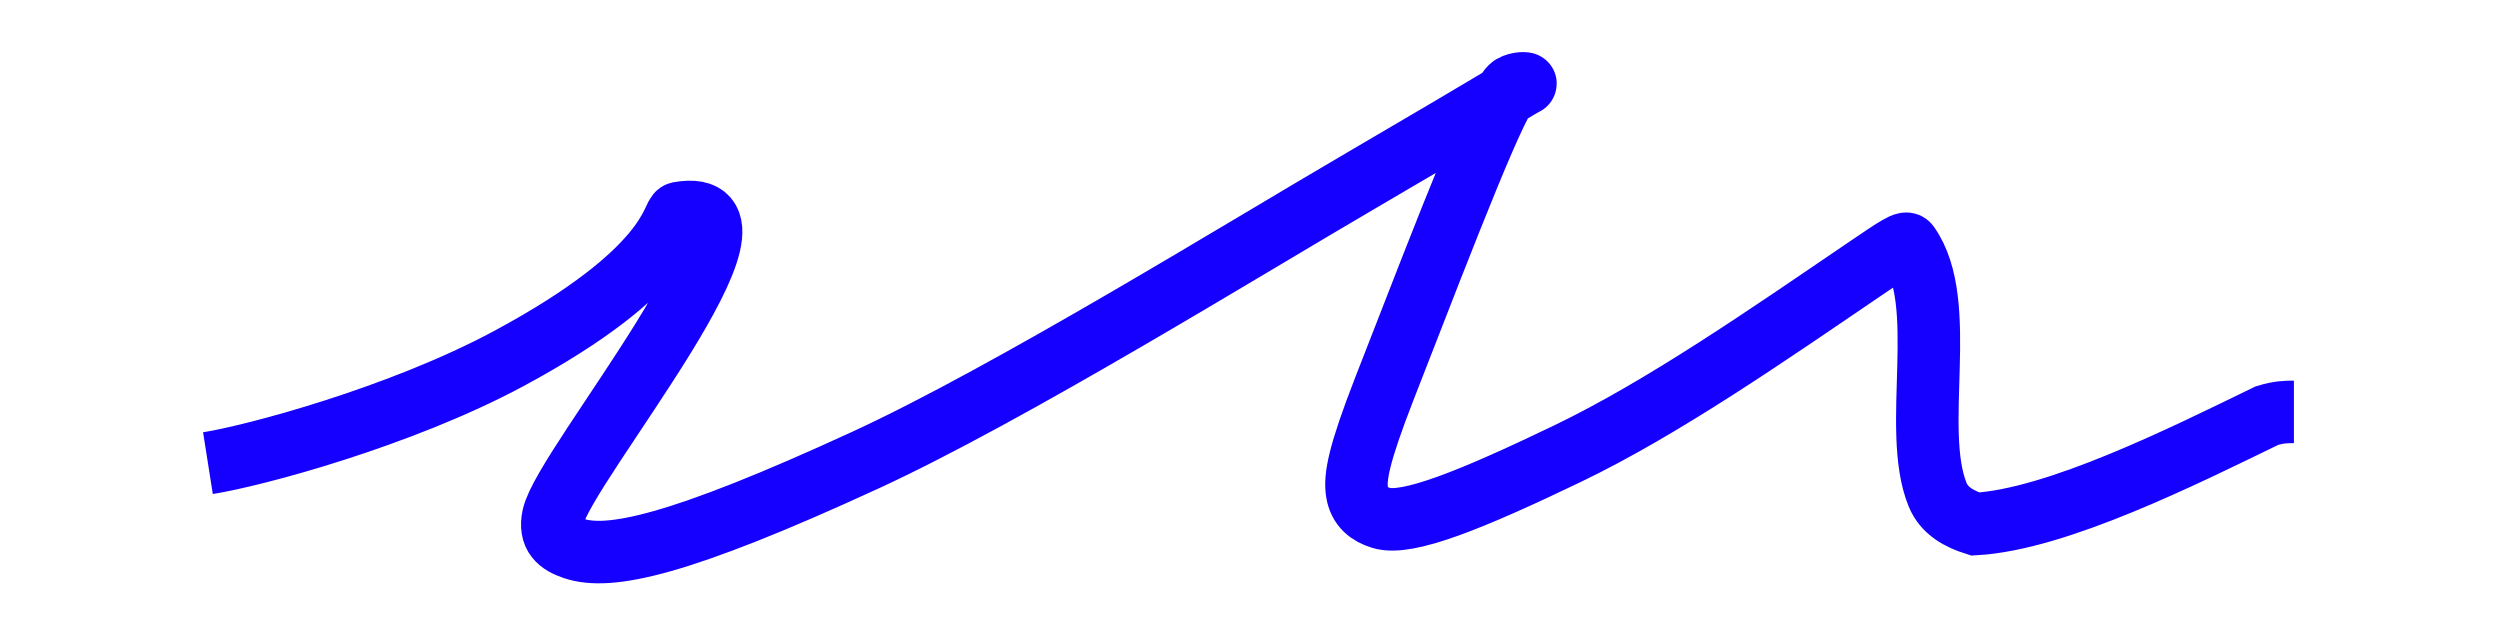 <svg width="120" height="30" viewBox="0 0 120 30" fill="none" xmlns="http://www.w3.org/2000/svg">
<path d="M9.981 22.231C12.187 21.883 19.2 20.017 24.422 17.21C32.38 12.933 32.227 10.289 32.582 10.226C38.124 9.238 27.083 22.332 26.555 24.79C26.354 25.721 26.837 26.088 27.538 26.325C29.224 26.896 32.561 26.218 41.521 22.094C48.453 18.903 59.525 12.056 65.55 8.538C72.073 4.729 72.865 4.197 73.218 4.021C73.271 3.995 72.875 3.962 72.58 4.136C71.941 4.512 69.727 10.233 66.449 18.659C65.208 21.85 65.026 22.912 65.139 23.624C65.251 24.335 65.715 24.683 66.302 24.862C67.54 25.24 70.62 23.998 75.234 21.779C79.851 19.559 84.901 16.044 89.466 12.942C91.133 11.809 91.481 11.579 91.602 11.749C93.594 14.549 91.72 20.579 93.004 23.741C93.324 24.529 94.053 24.915 94.815 25.154C98.736 24.929 104.803 21.9 108.81 19.951C109.402 19.771 109.75 19.771 110.108 19.771" stroke="#1500FF" stroke-width="3"/>
</svg>
